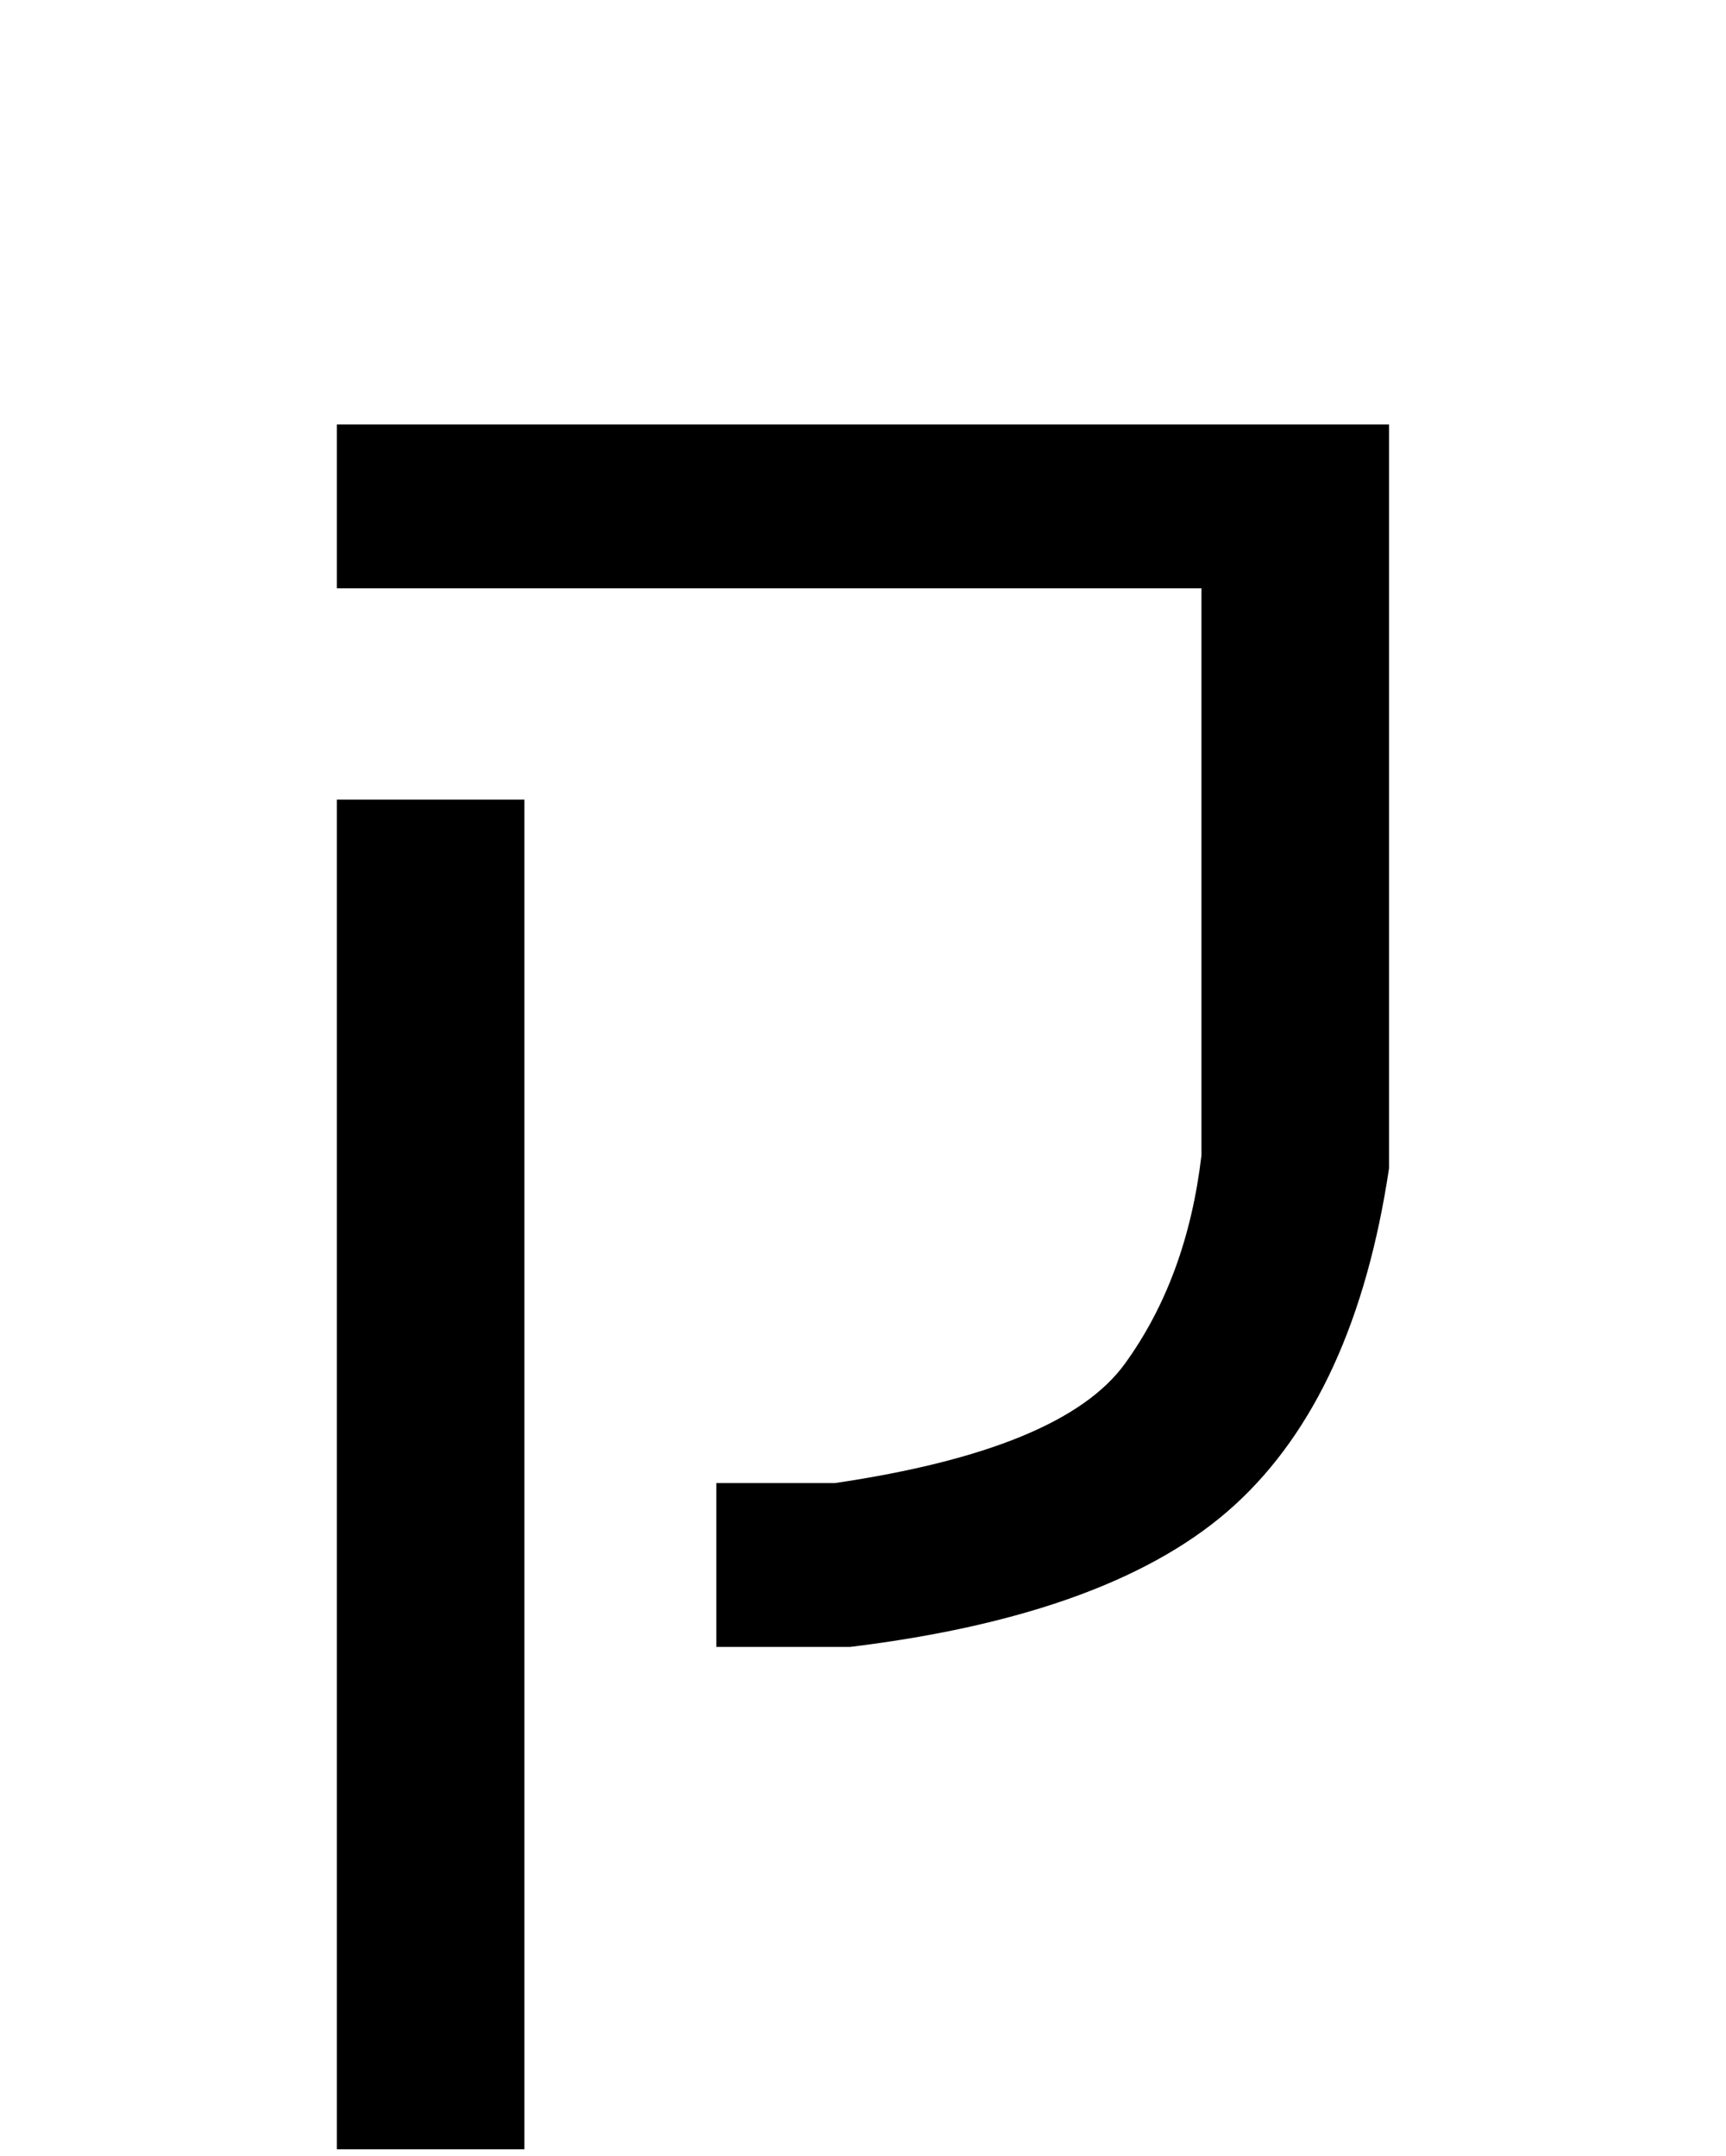 <?xml version="1.0" encoding="UTF-8" standalone="no"?>
<!-- Created with Inkscape (http://www.inkscape.org/) -->
<svg xmlns:dc="http://purl.org/dc/elements/1.1/" xmlns:cc="http://creativecommons.org/ns#" xmlns:rdf="http://www.w3.org/1999/02/22-rdf-syntax-ns#" xmlns:svg="http://www.w3.org/2000/svg" xmlns="http://www.w3.org/2000/svg" version="1.1" width="25.616" height="32" id="svg3615">
  <defs id="defs3617"/>
  <g transform="translate(-392.622,-601.019)" id="layer1">
    <g id="text3057" style="font-size:32px;font-style:normal;font-variant:normal;font-weight:normal;font-stretch:normal;text-align:center;line-height:125%;letter-spacing:0px;word-spacing:0px;text-anchor:middle;fill:#000000;fill-opacity:1;stroke:none;font-family:FreeSans;-inkscape-font-specification:FreeSans">
      <path d="m 413.237,618.359 0,-11.04 -15.616,0 0,2.432 12.832,0 0,8.416 c -0.143,1.213 -0.521,2.243 -1.136,3.092 -0.615,0.849 -2.049,1.439 -4.304,1.772 l -1.76,0 0,2.432 1.984,0 c 2.623,-0.32 4.529,-1.024 5.716,-2.112 1.187,-1.088 1.949,-2.752 2.284,-4.992 z m -12.832,-5.472 -2.784,0 0,20.032 2.784,0 z" id="path2985"/>
    </g>
  </g>
</svg>
